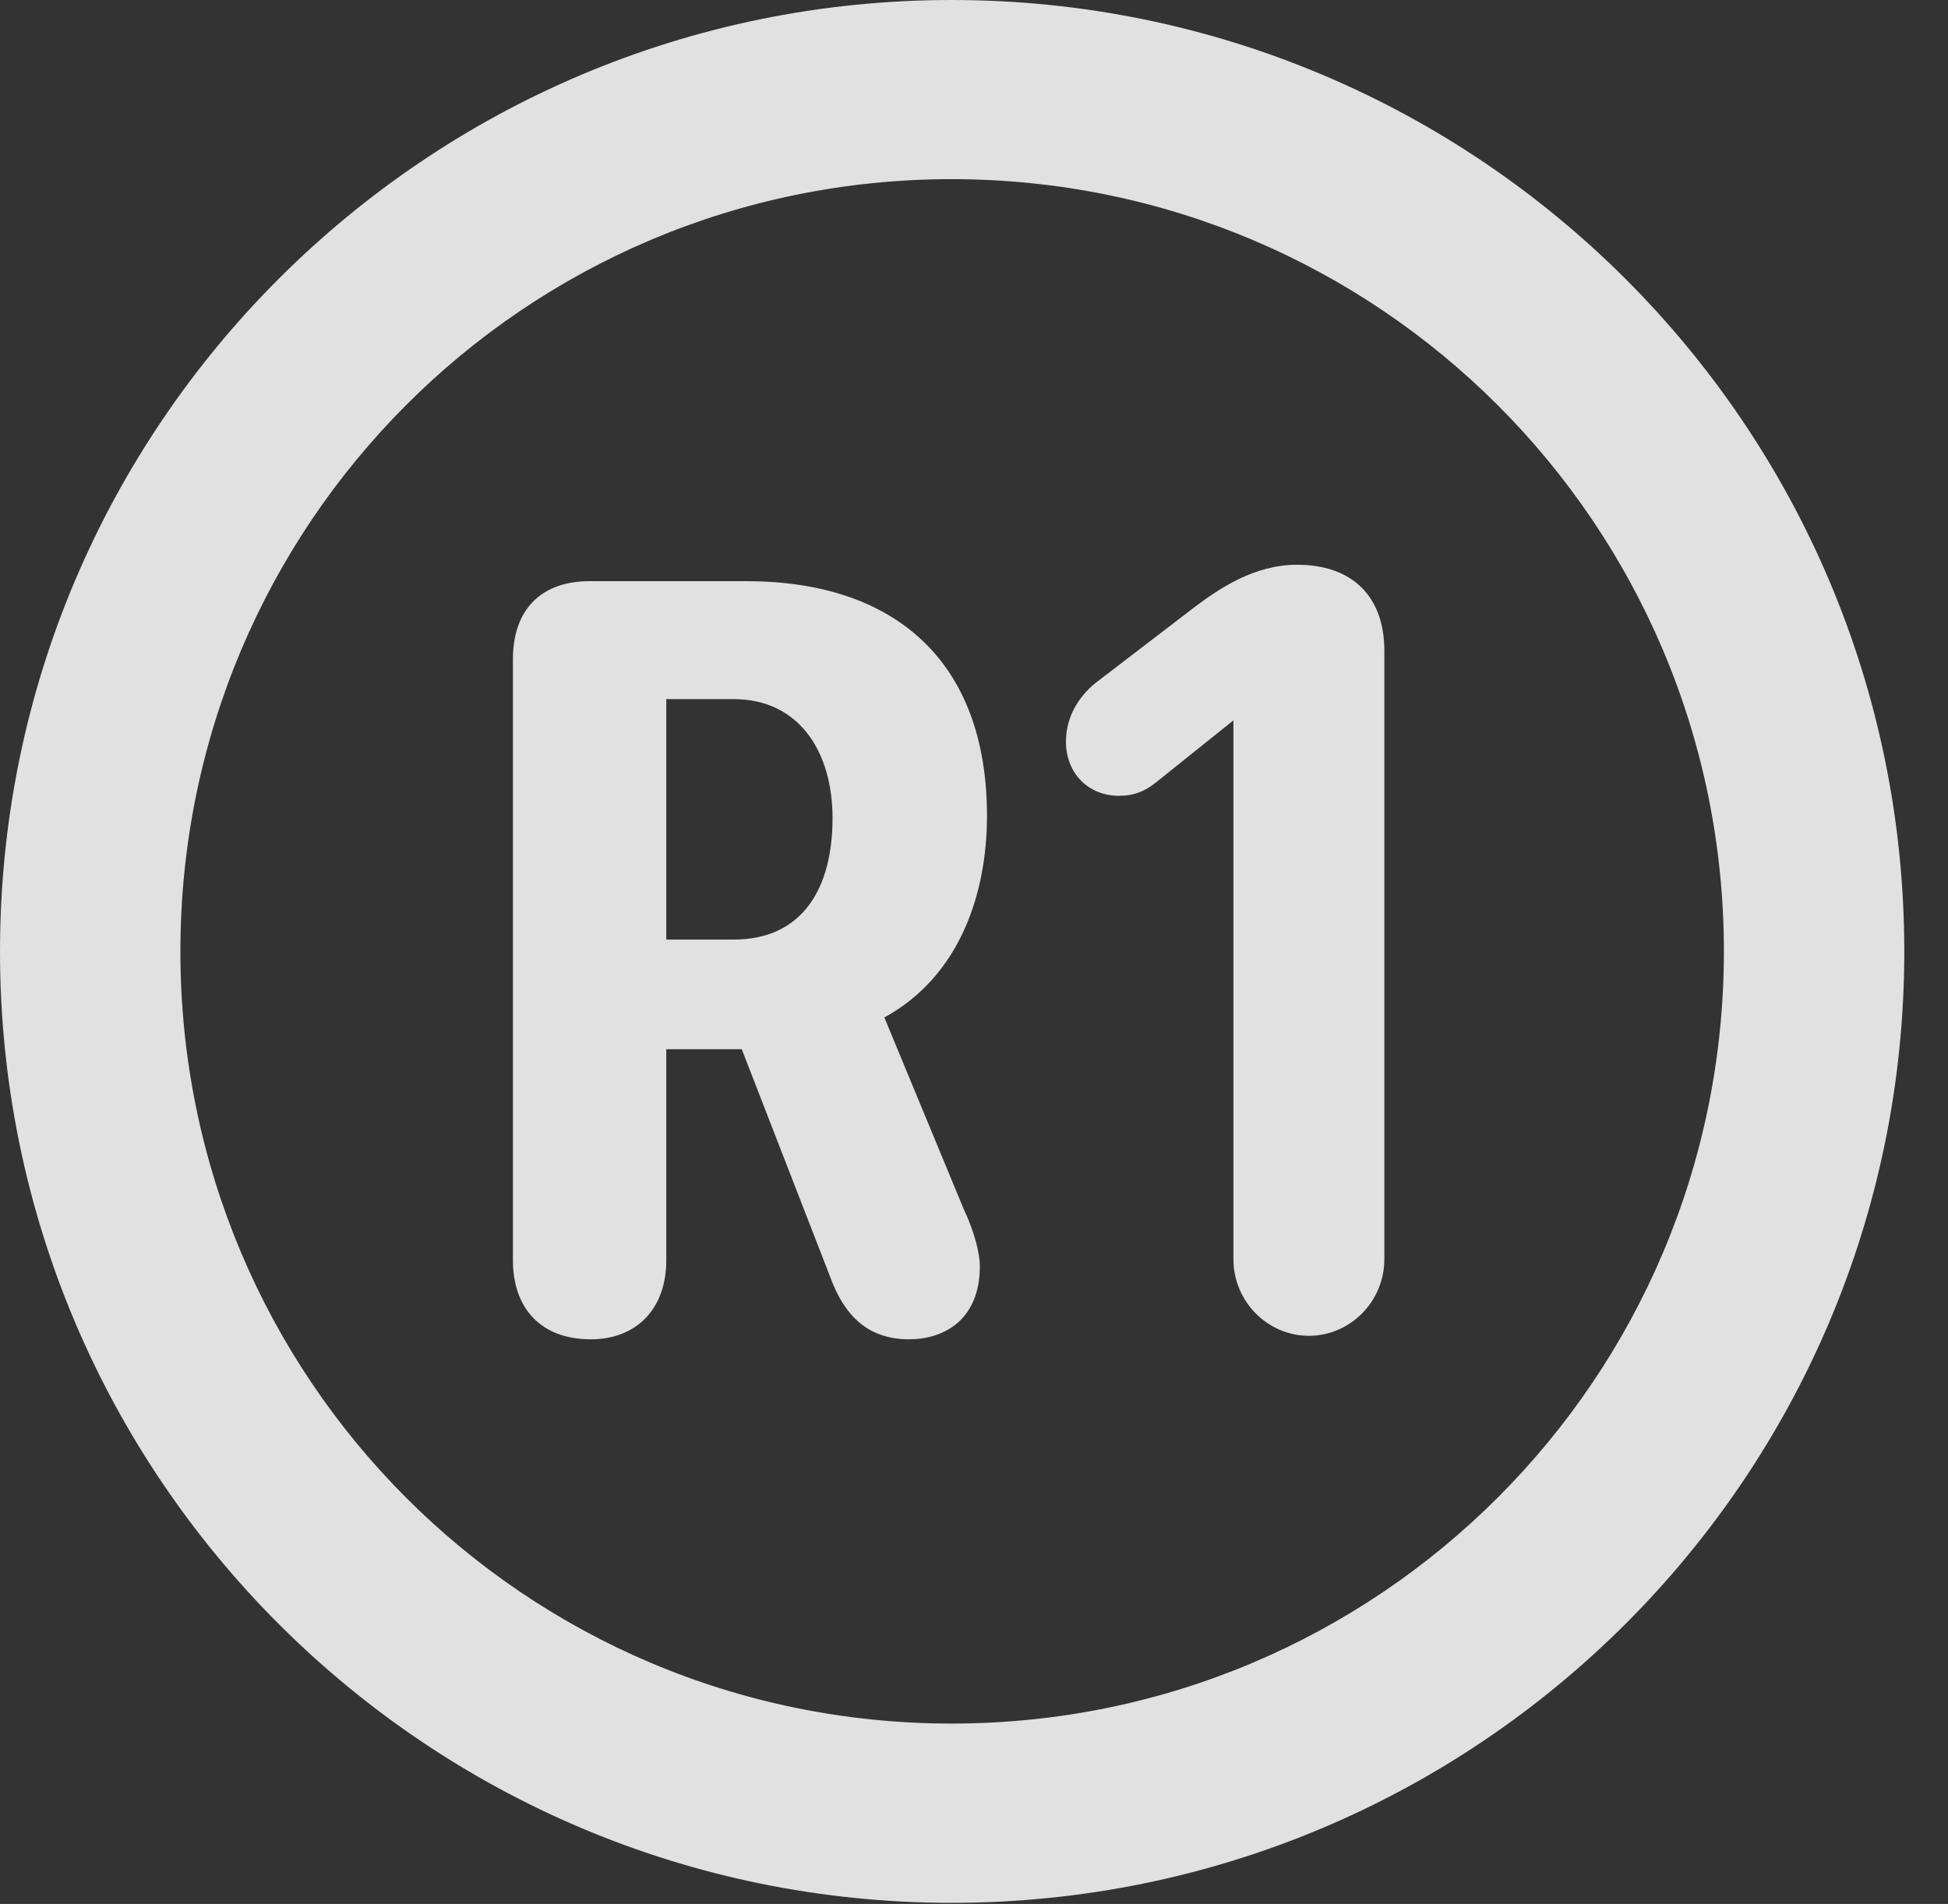 <?xml version="1.0" encoding="UTF-8"?>
<!--Generator: Apple Native CoreSVG 326-->
<!DOCTYPE svg
PUBLIC "-//W3C//DTD SVG 1.1//EN"
       "http://www.w3.org/Graphics/SVG/1.1/DTD/svg11.dtd">
<svg version="1.1" xmlns="http://www.w3.org/2000/svg" xmlns:xlink="http://www.w3.org/1999/xlink" viewBox="0 0 16.133 15.771">
 <rect x="0" y="0" width="16.133" height="15.771" fill="#333333" stroke="none"/>
 <g>
  <rect height="15.771" opacity="0" width="16.133" x="0" y="0"/>
  <path d="M7.881 15.762C12.236 15.762 15.771 12.236 15.771 7.881C15.771 3.525 12.236 0 7.881 0C3.535 0 0 3.525 0 7.881C0 12.236 3.535 15.762 7.881 15.762ZM7.881 14.277C4.346 14.277 1.494 11.416 1.494 7.881C1.494 4.346 4.346 1.484 7.881 1.484C11.416 1.484 14.277 4.346 14.277 7.881C14.277 11.416 11.416 14.277 7.881 14.277Z" fill="white" fill-opacity="0.85"/>
  <path d="M4.893 11.094C5.273 11.094 5.518 10.84 5.518 10.44L5.518 8.691L6.143 8.691L6.875 10.576C6.992 10.898 7.188 11.094 7.529 11.094C7.812 11.094 8.115 10.938 8.115 10.488C8.115 10.391 8.076 10.215 7.979 10.01L7.324 8.428C7.949 8.086 8.174 7.402 8.174 6.758C8.174 5.469 7.402 4.814 6.182 4.814L4.883 4.814C4.473 4.814 4.248 5.059 4.248 5.459L4.248 10.44C4.248 10.83 4.473 11.094 4.893 11.094ZM5.518 7.783L5.518 5.791L6.074 5.791C6.621 5.791 6.895 6.23 6.895 6.777C6.895 7.354 6.65 7.783 6.074 7.783ZM10.84 11.065C11.182 11.065 11.465 10.781 11.465 10.43L11.465 5.391C11.465 4.932 11.191 4.678 10.742 4.678C10.381 4.678 10.088 4.883 9.893 5.029L9.102 5.635C8.955 5.742 8.828 5.918 8.828 6.143C8.828 6.406 9.014 6.592 9.268 6.592C9.395 6.592 9.482 6.553 9.57 6.484L10.215 5.967L10.215 10.43C10.215 10.781 10.498 11.065 10.84 11.065Z" fill="white" fill-opacity="0.85"/>
 </g>
</svg>
